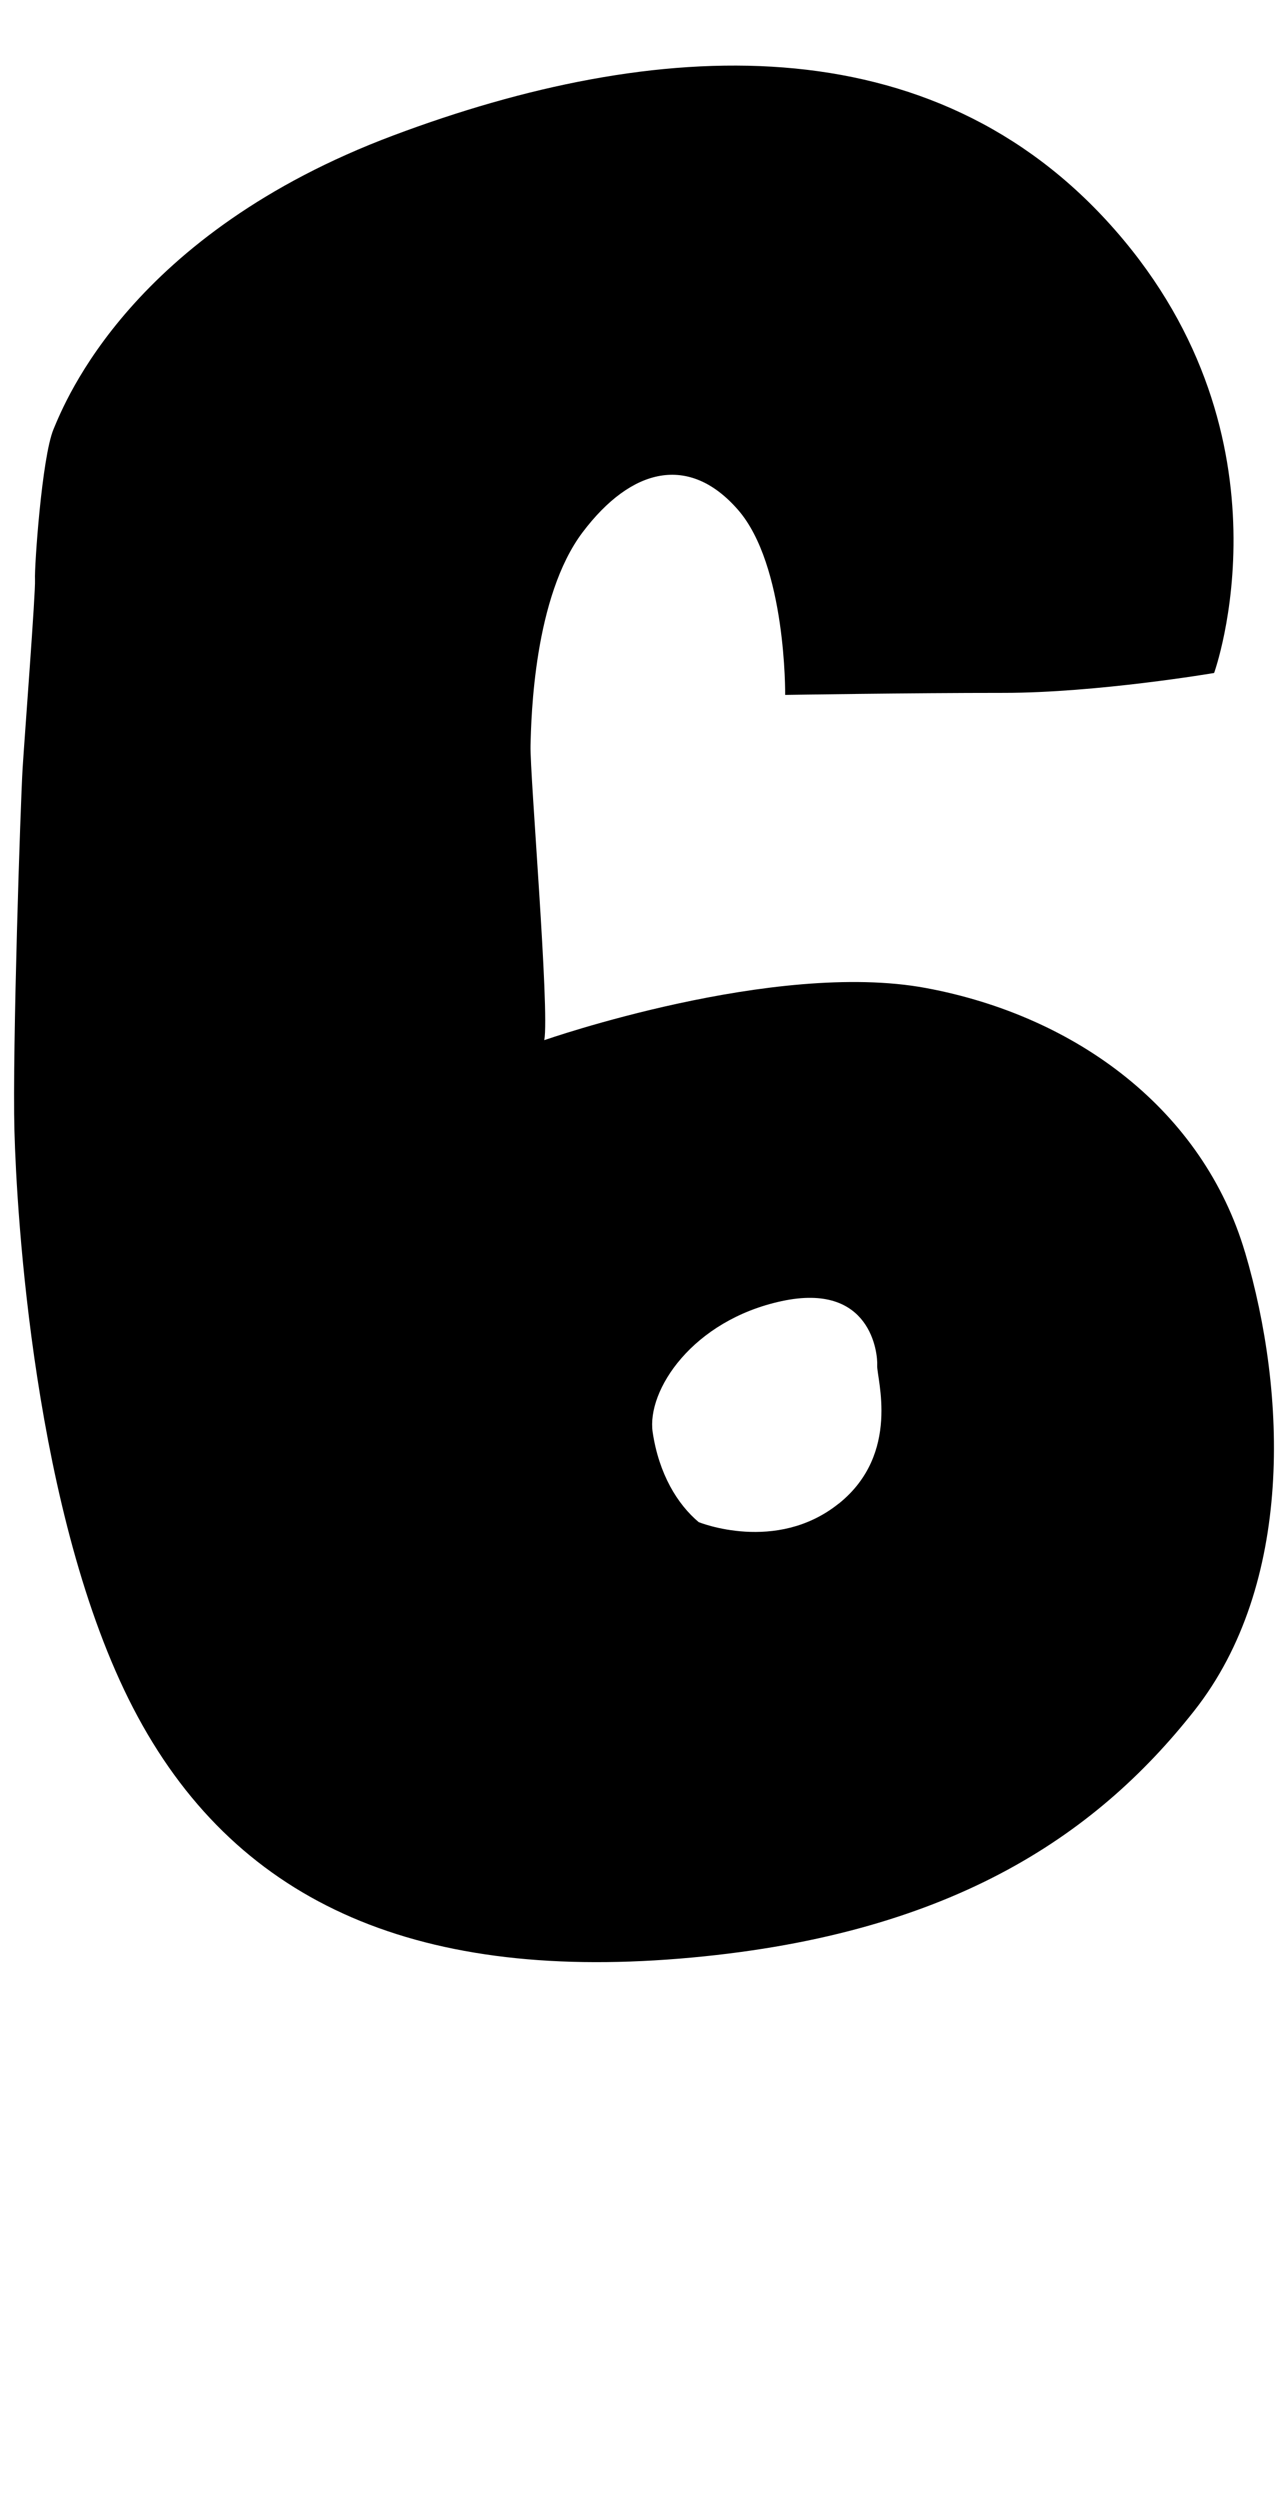 <?xml version="1.0" encoding="UTF-8"?><svg id="d" xmlns="http://www.w3.org/2000/svg" viewBox="0 0 113 220"><path d="M109.57,110.2c-3.68-12.44-14.74-20.78-28.09-23.26-13.35-2.48-33.58,4.59-33.58,4.59,.48-2.6-1.27-23.38-1.21-25.91,.06-2.54,.3-13.11,4.59-18.79,4.29-5.68,9.36-6.89,13.65-1.99,4.29,4.89,4.17,16.31,4.17,16.31,0,0,10.99-.18,19.21-.18s18.54-1.75,18.54-1.75c0,0,7.43-20.54-8.7-38.96C82.02,1.83,57.62,3.28,34.61,11.92,11.59,20.56,5.74,35.3,4.71,37.77c-1.03,2.48-1.69,12.14-1.63,13.23,.06,1.09-.91,13.71-1.09,16.61s-.91,24.77-.72,31.89,1.69,33.89,10.45,50.8,24.52,23.98,48.08,22.05c23.56-1.93,36.54-10.69,45.3-21.81s8.15-27.91,4.47-40.35Zm-35.76,22.11c-5.5,4.41-12.32,1.63-12.32,1.63-1.87-1.57-3.5-4.23-4.05-7.91-.54-3.68,3.5-9.85,11.36-11.54,7.85-1.69,8.46,4.59,8.4,5.68-.06,1.09,2.11,7.73-3.38,12.14Z"/></svg>